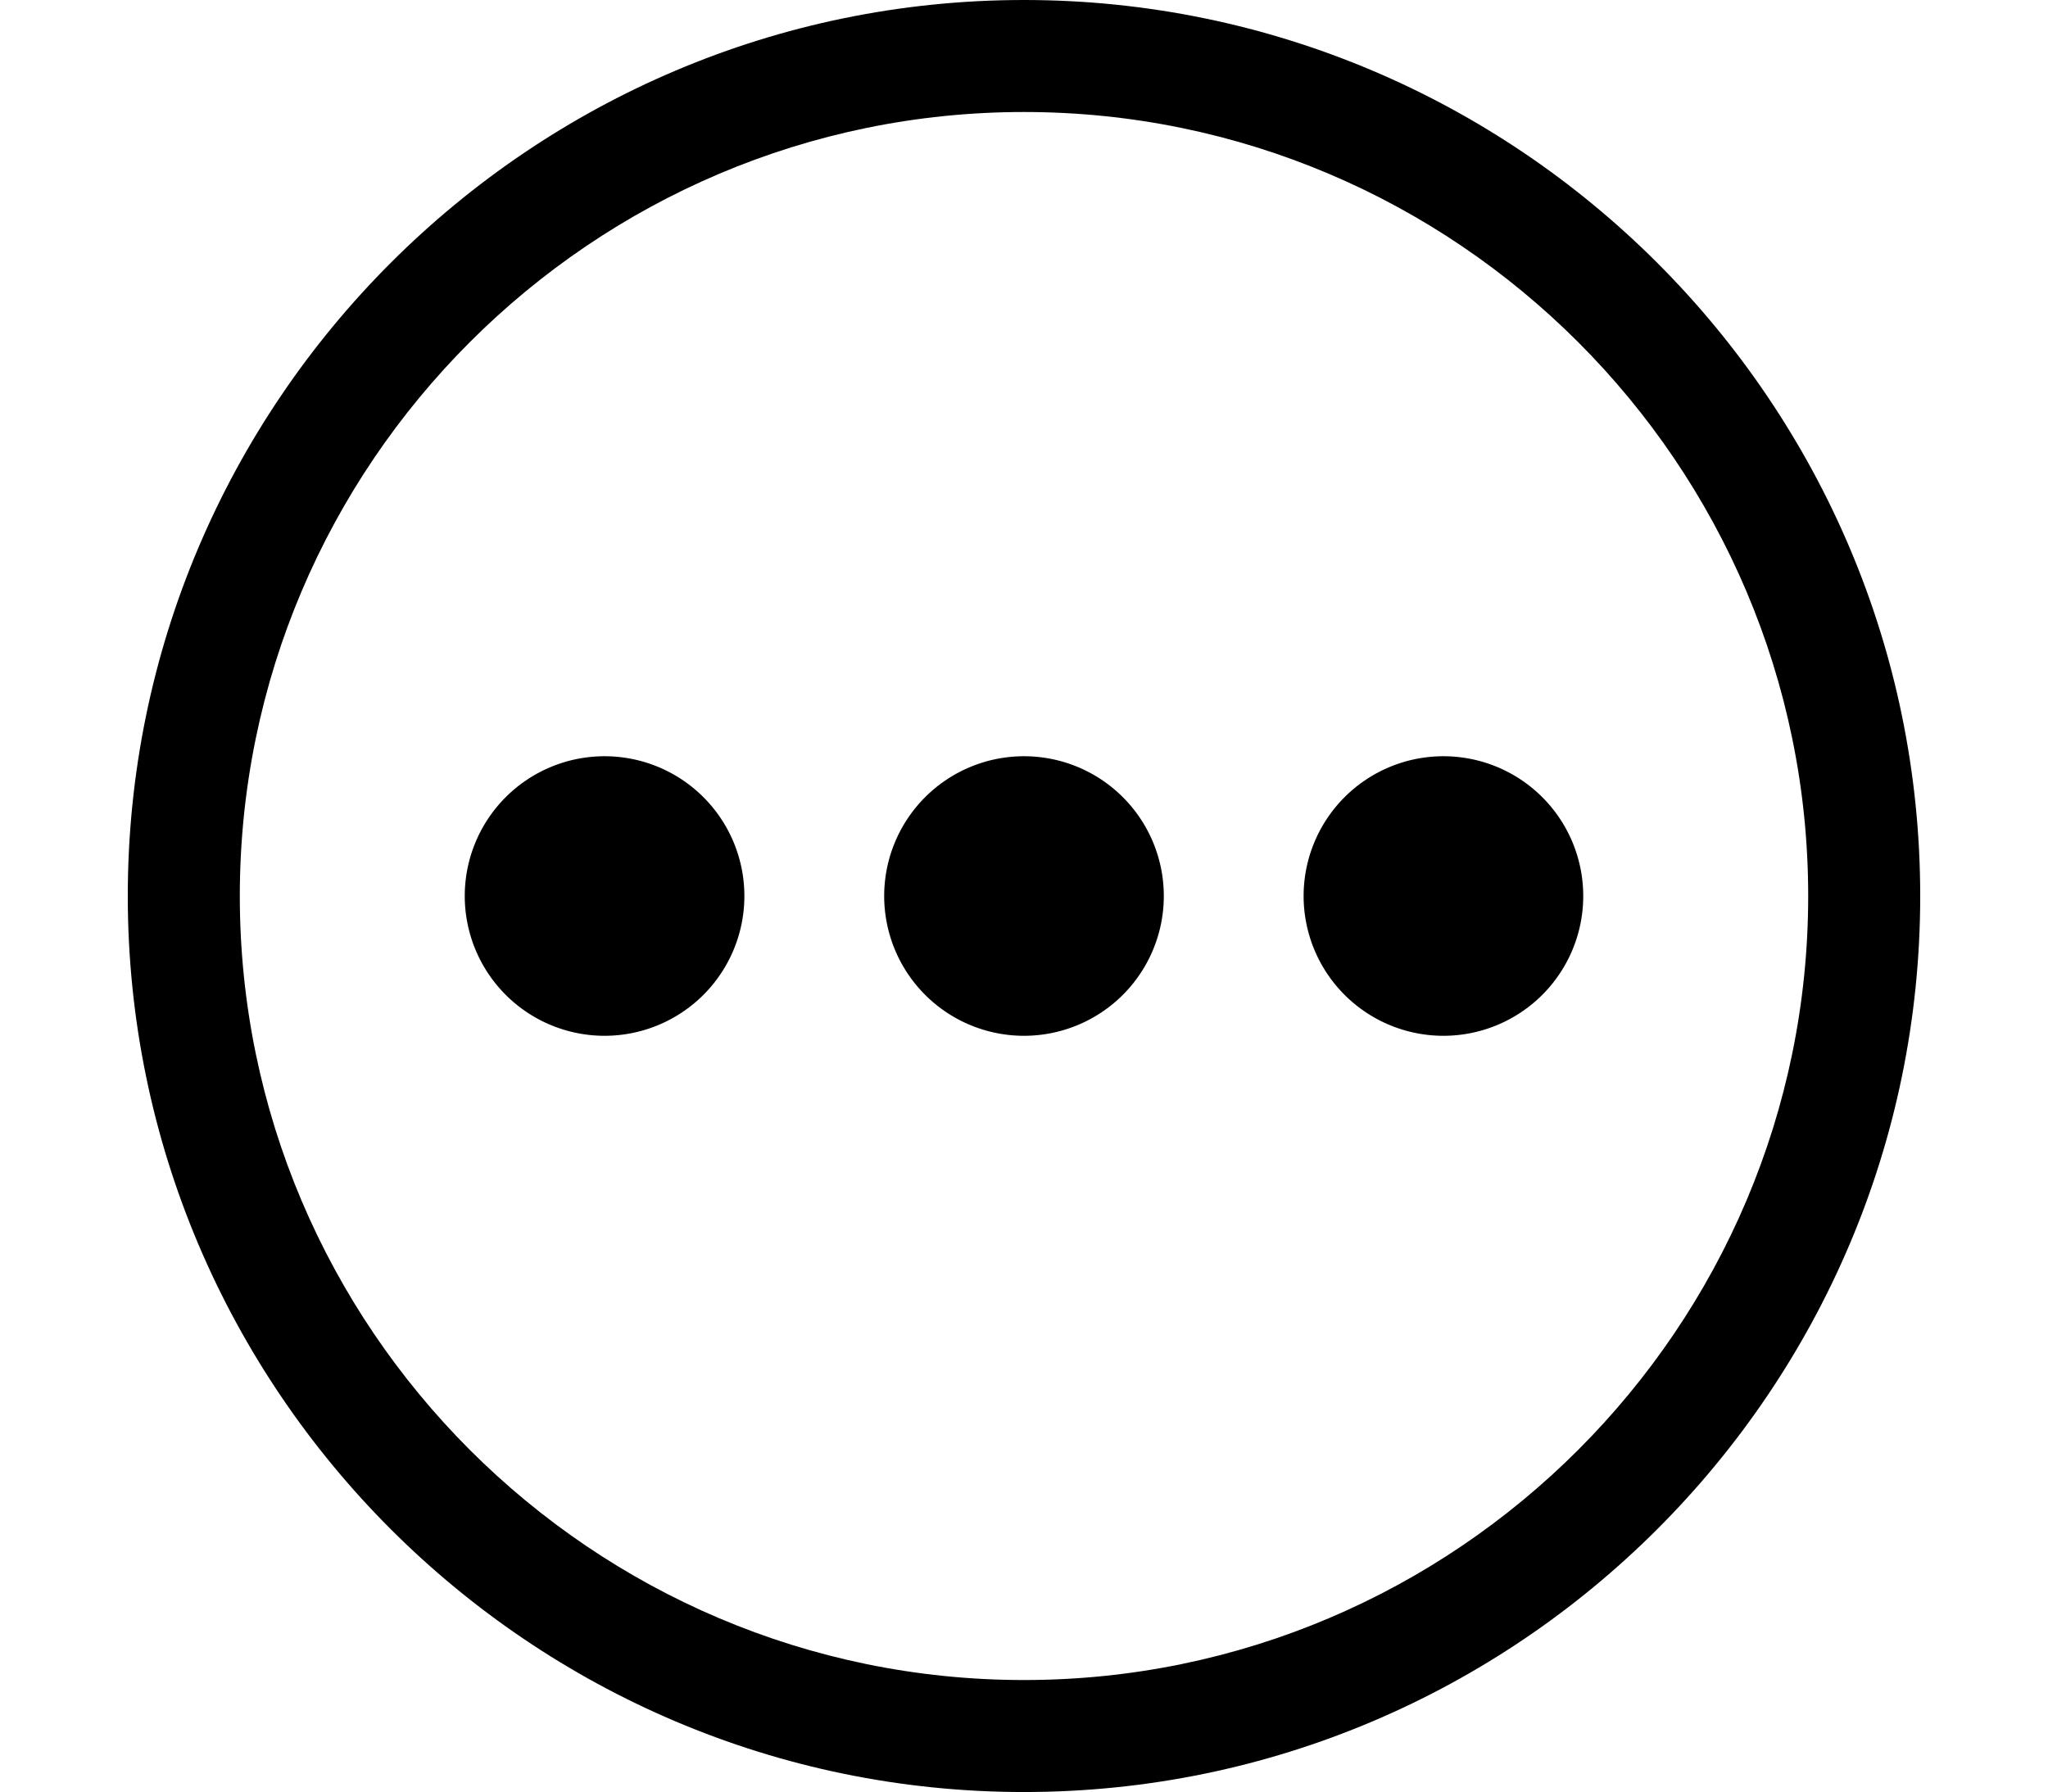 <svg xmlns="http://www.w3.org/2000/svg" viewBox="-73 0 1170 1024" version="1.1">
    <path d="M512 1024C229.888 1024 0 794.112 0 512S229.888 0 512 0s512 229.888 512 512-229.888 512-512 512z m0-960c-246.784 0-448 201.216-448 448s201.216 448 448 448 448-201.216 448-448-201.216-448-448-448z" />
    <path d="M272.384 512m-79.872 0a79.872 79.872 0 1 0 159.744 0 79.872 79.872 0 1 0-159.744 0Z" />
    <path d="M512 512m-79.872 0a79.872 79.872 0 1 0 159.744 0 79.872 79.872 0 1 0-159.744 0Z" />
    <path d="M751.616 512m-79.872 0a79.872 79.872 0 1 0 159.744 0 79.872 79.872 0 1 0-159.744 0Z" />
</svg>